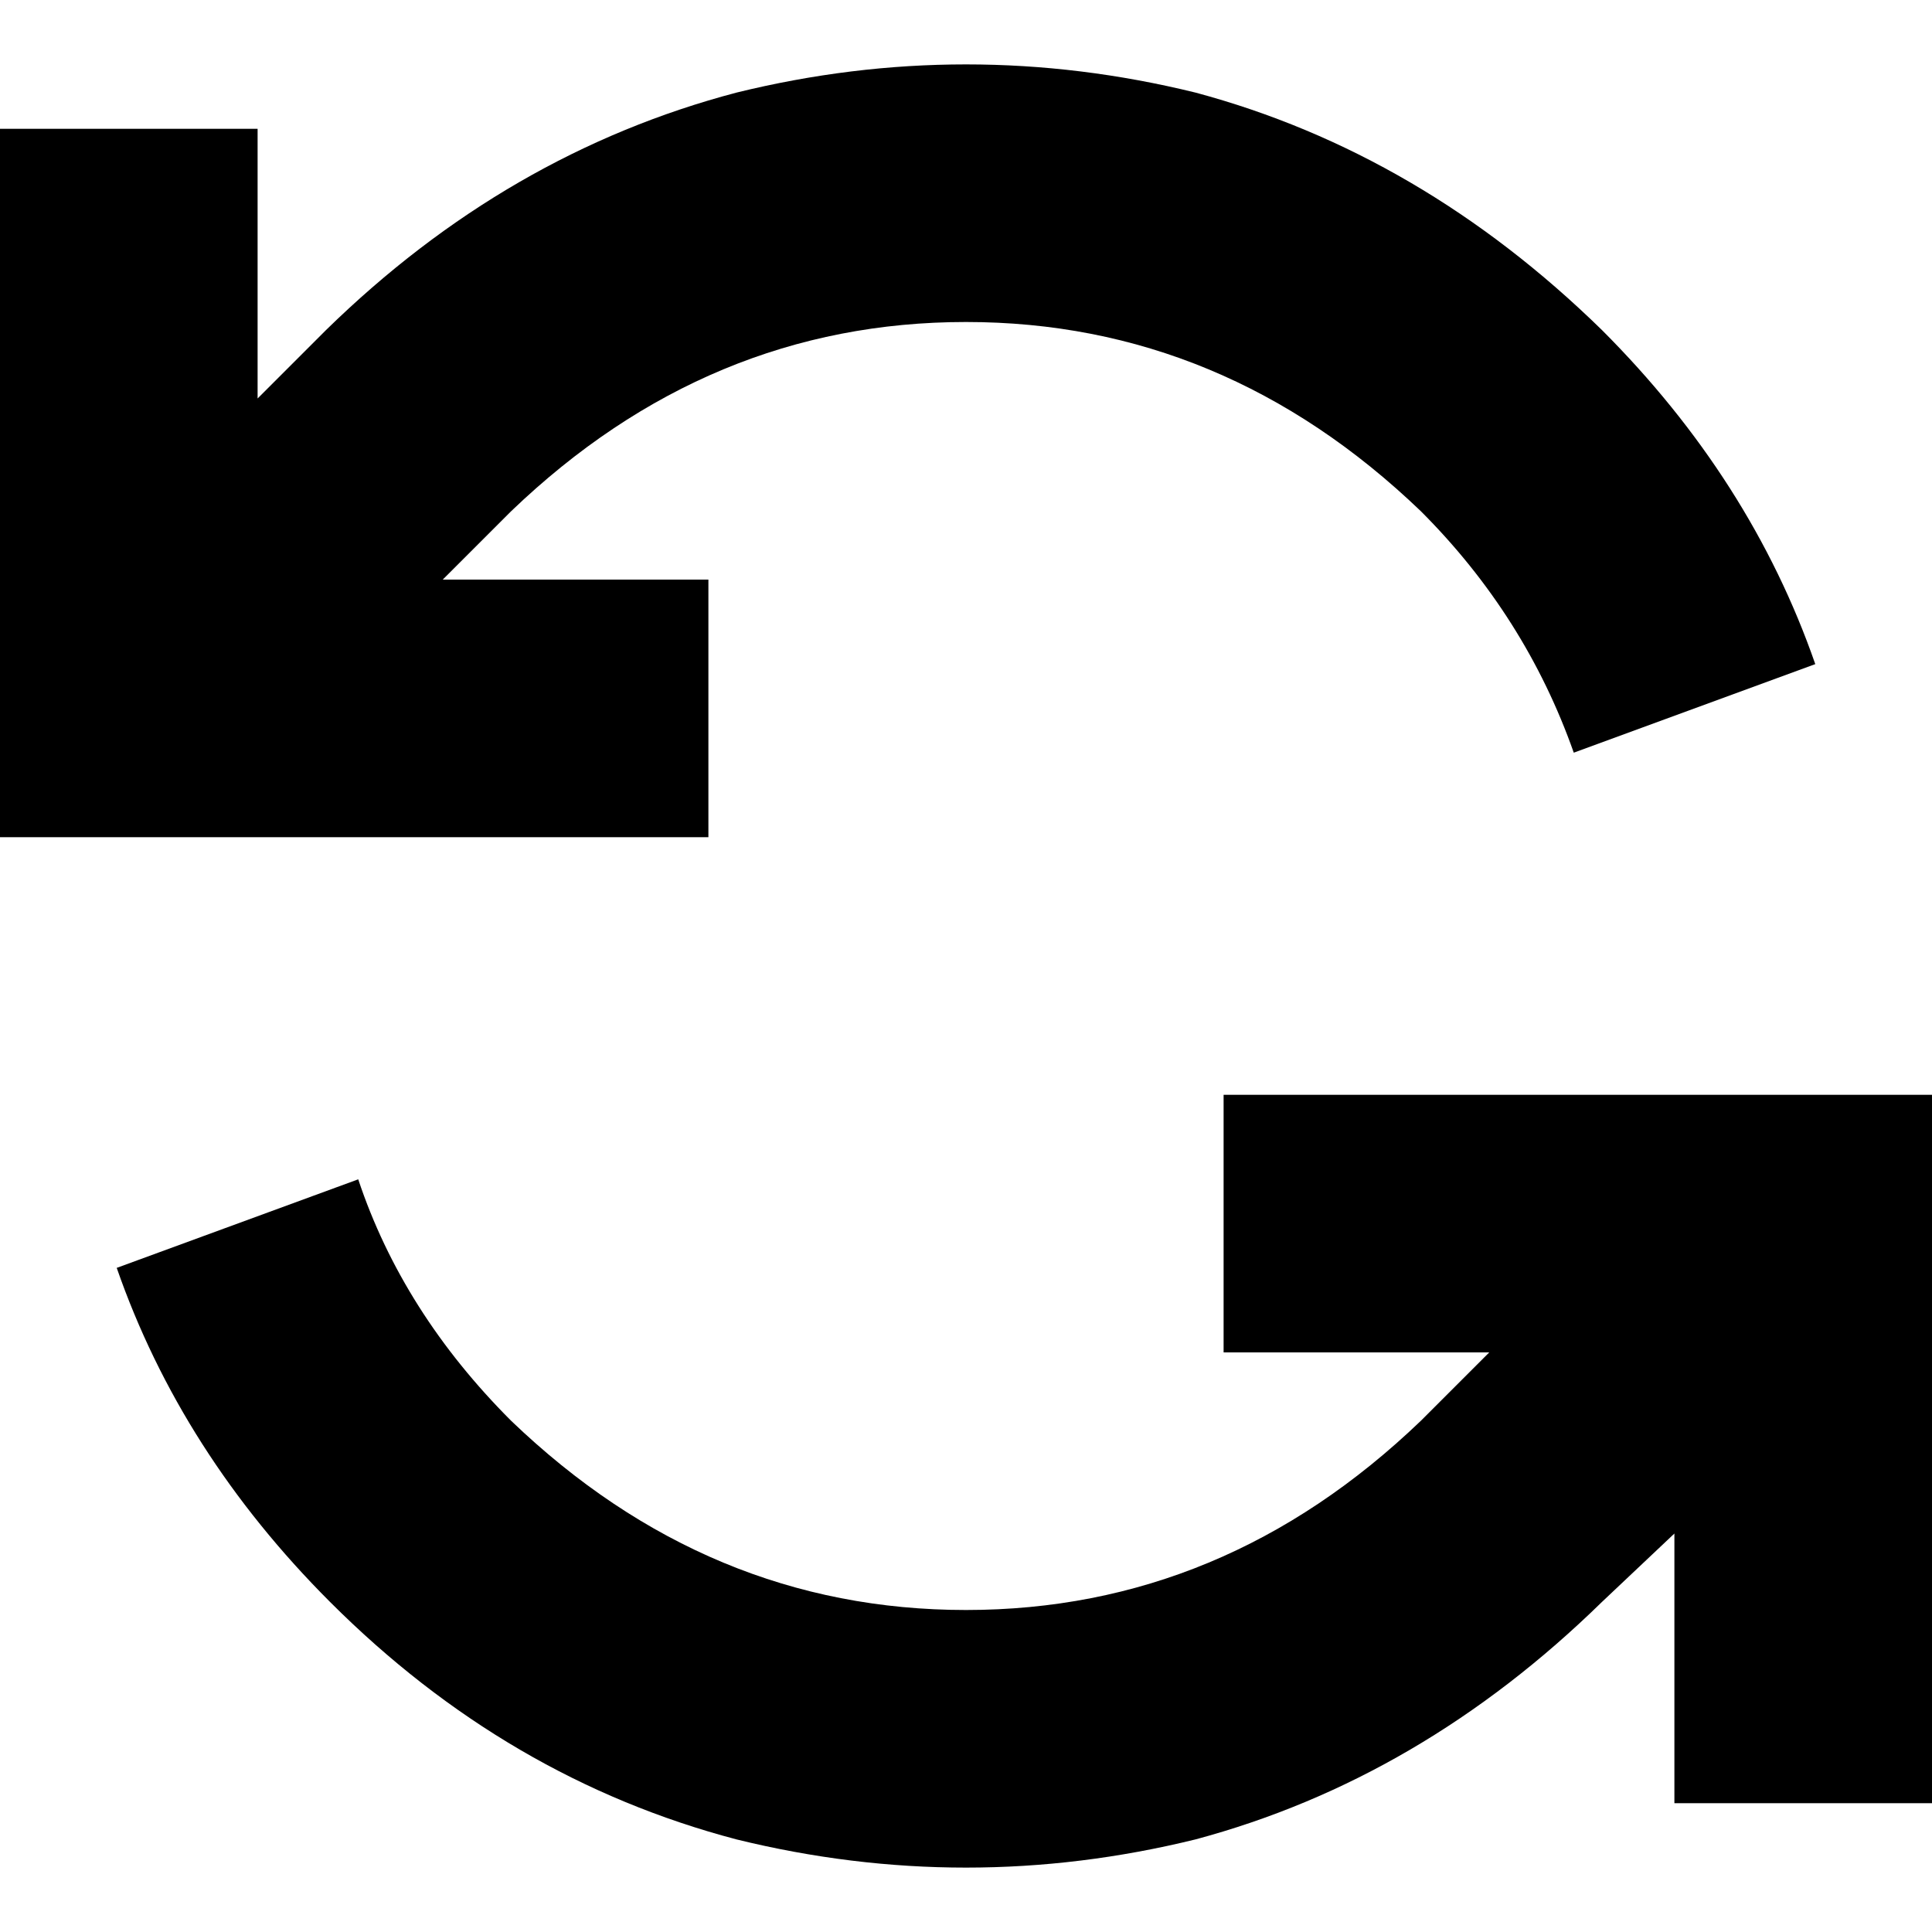 <svg xmlns="http://www.w3.org/2000/svg" viewBox="0 0 512 512">
  <path d="M 417.067 199.467 Q 404.267 163.2 376.533 135.467 Q 324.267 85.333 256 85.333 Q 187.733 85.333 135.467 135.467 L 117.333 153.6 L 117.333 153.6 L 153.6 153.6 L 187.733 153.6 L 187.733 221.867 L 187.733 221.867 L 153.6 221.867 L 0 221.867 L 0 187.733 L 0 187.733 L 0 68.267 L 0 68.267 L 0 34.133 L 0 34.133 L 68.267 34.133 L 68.267 34.133 L 68.267 68.267 L 68.267 68.267 L 68.267 105.6 L 68.267 105.6 L 86.4 87.467 L 86.4 87.467 Q 134.4 40.533 195.2 24.533 Q 256 9.6 316.8 24.533 Q 376.533 40.533 424.533 87.467 Q 464 126.933 481.067 176 L 417.067 199.467 L 417.067 199.467 Z M 443.733 406.4 L 424.533 424.533 L 443.733 406.4 L 424.533 424.533 L 424.533 424.533 L 424.533 424.533 Q 376.533 471.467 316.8 487.467 Q 256 502.4 195.2 487.467 Q 134.4 471.467 87.467 424.533 Q 48 385.067 30.933 336 L 94.933 312.533 L 94.933 312.533 Q 106.667 347.733 135.467 376.533 Q 187.733 426.667 256 426.667 Q 324.267 426.667 376.533 376.533 L 376.533 376.533 L 376.533 376.533 L 394.667 358.4 L 394.667 358.4 L 358.4 358.4 L 324.267 358.4 L 324.267 290.133 L 324.267 290.133 L 358.4 290.133 L 512 290.133 L 512 324.267 L 512 324.267 L 512 443.733 L 512 443.733 L 512 477.867 L 512 477.867 L 443.733 477.867 L 443.733 477.867 L 443.733 443.733 L 443.733 443.733 L 443.733 406.4 L 443.733 406.4 Z" />
</svg>